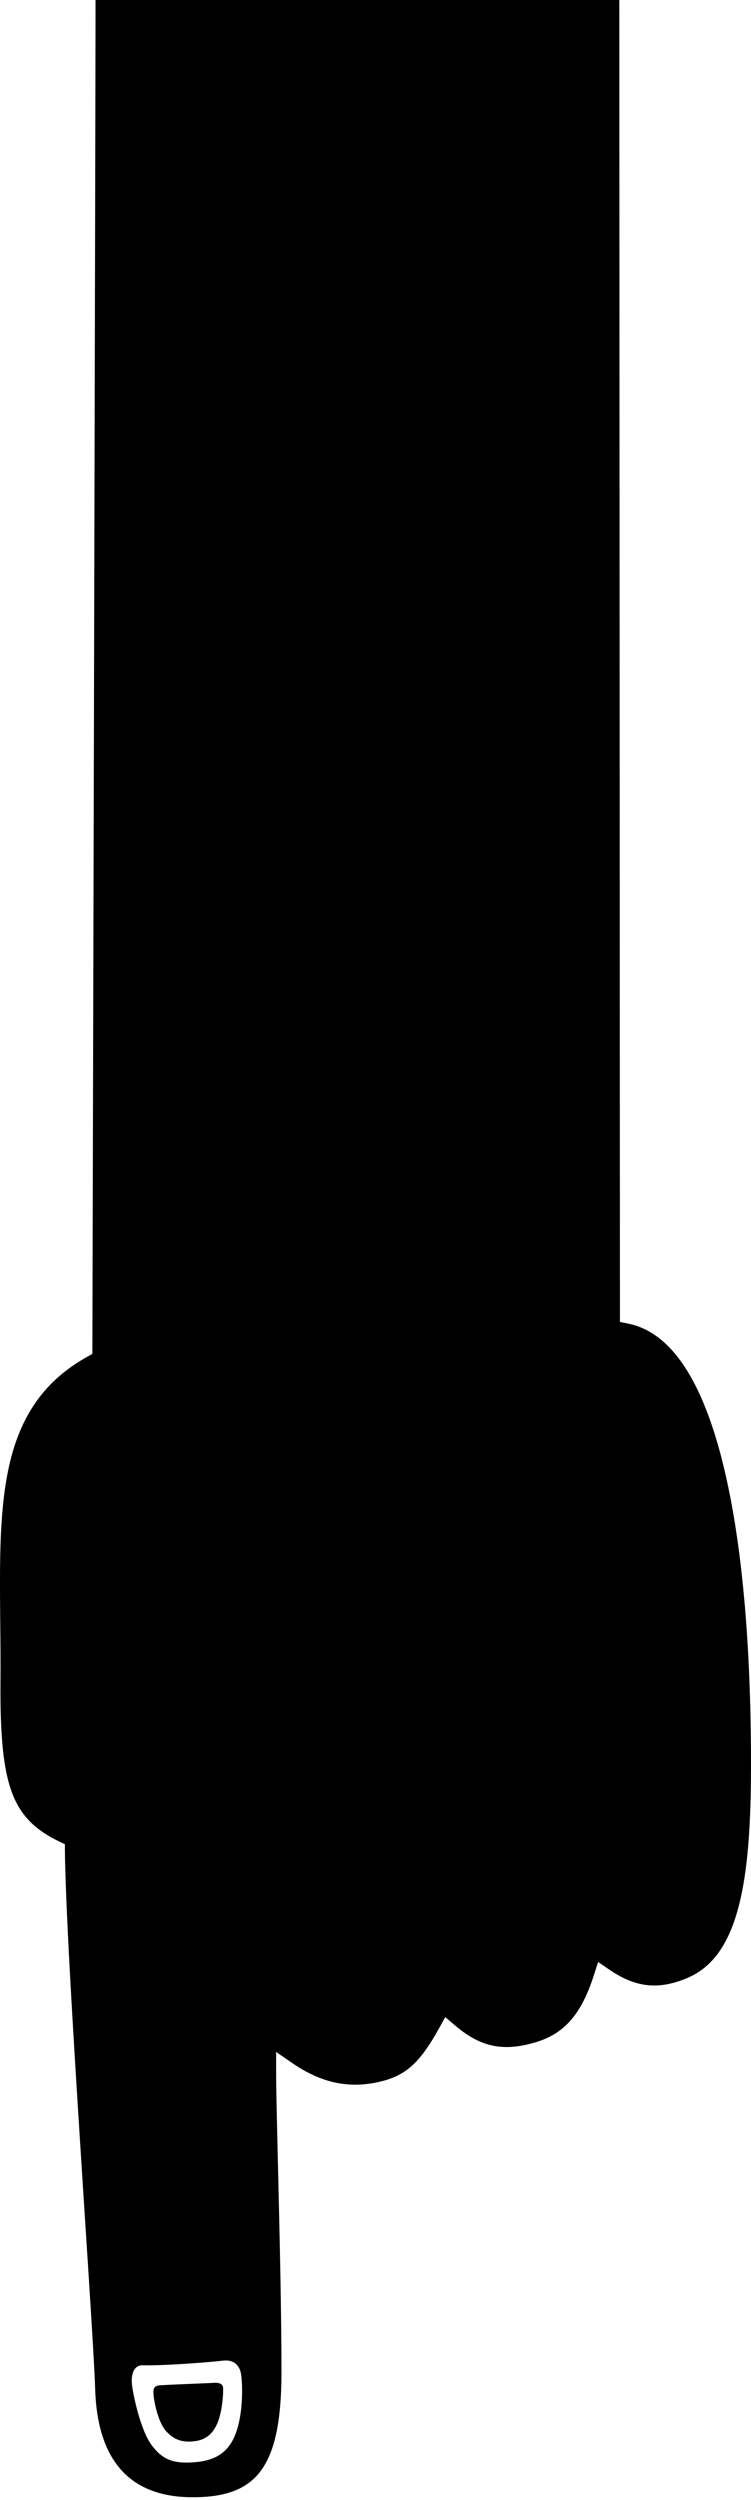 <svg width="248" height="825" viewBox="0 0 248 825" fill="none" xmlns="http://www.w3.org/2000/svg">
<path d="M243.445 630.912C240.036 642.745 234.58 649.793 226.259 653.077C217.02 656.728 209.766 655.841 201.212 650.017L197.514 647.492L196.121 651.822C191.988 664.718 186.407 671.143 176.849 673.995C166.131 677.191 158.643 675.593 150.152 668.338L147.038 665.677L145.038 669.289C138.616 680.867 134.001 685.013 125.291 687.035C115.172 689.376 106.035 687.41 96.492 680.835L91.184 677.183L91.184 683.743C91.184 690.015 91.487 701.641 91.806 715.112C92.32 736.574 92.95 763.293 92.95 782.669C92.95 800.719 90.296 811.434 84.334 817.514C79.765 822.148 72.986 824.25 62.984 824.13C42.809 823.89 32.192 811.937 31.437 788.598C31.157 780.048 29.701 757.436 28.005 731.252C25.195 687.65 21.692 633.389 21.435 610.817L21.435 608.636L19.513 607.709C11.356 603.786 6.701 598.959 3.946 591.577C1.19 584.194 0.054 573.479 0.163 555.941C0.217 549.069 0.163 542.357 0.093 535.965C-0.117 515.247 -0.289 497.349 3.354 482.303C7.246 466.323 15.279 455.344 28.666 447.842L30.503 446.811C30.503 446.811 31.624 5.715 31.546 -2.283C52.352 -2.747 83.898 -3.282 109.514 -3.714L120.325 -3.897C146.906 -4.345 187.372 -3.242 204.512 -2.443C204.512 -1.308 204.722 436.272 204.722 436.272L207.633 436.871C222.819 440.003 233.957 458.533 240.736 491.939C245.609 515.91 248.053 546.808 247.998 583.682C247.952 605.551 246.551 620.125 243.445 630.912ZM79.625 783.644C79.189 780.775 77.415 778.618 73.616 779.057C68.713 779.633 54.002 780.751 47.105 780.592C44.148 780.52 43.214 783.636 43.587 786.984C43.961 790.332 46.343 801.821 49.985 806.807C53.628 811.793 57.317 813.199 64.626 812.552C71.935 811.905 76.138 808.669 78.263 801.877C80.388 795.086 80.069 786.528 79.625 783.644Z" fill="black"/>
<path d="M63.767 805.705C60.124 806.033 57.626 805.218 55.011 802.509C52.395 799.8 51.017 793.36 50.745 790.771C50.473 788.183 50.807 787.312 52.987 787.184C58.895 786.824 68.982 786.513 70.383 786.385C71.784 786.257 73.496 786.473 73.652 787.839C73.808 789.205 73.528 795.486 71.831 799.593C70.134 803.7 67.41 805.377 63.767 805.705Z" fill="black"/>
</svg>
